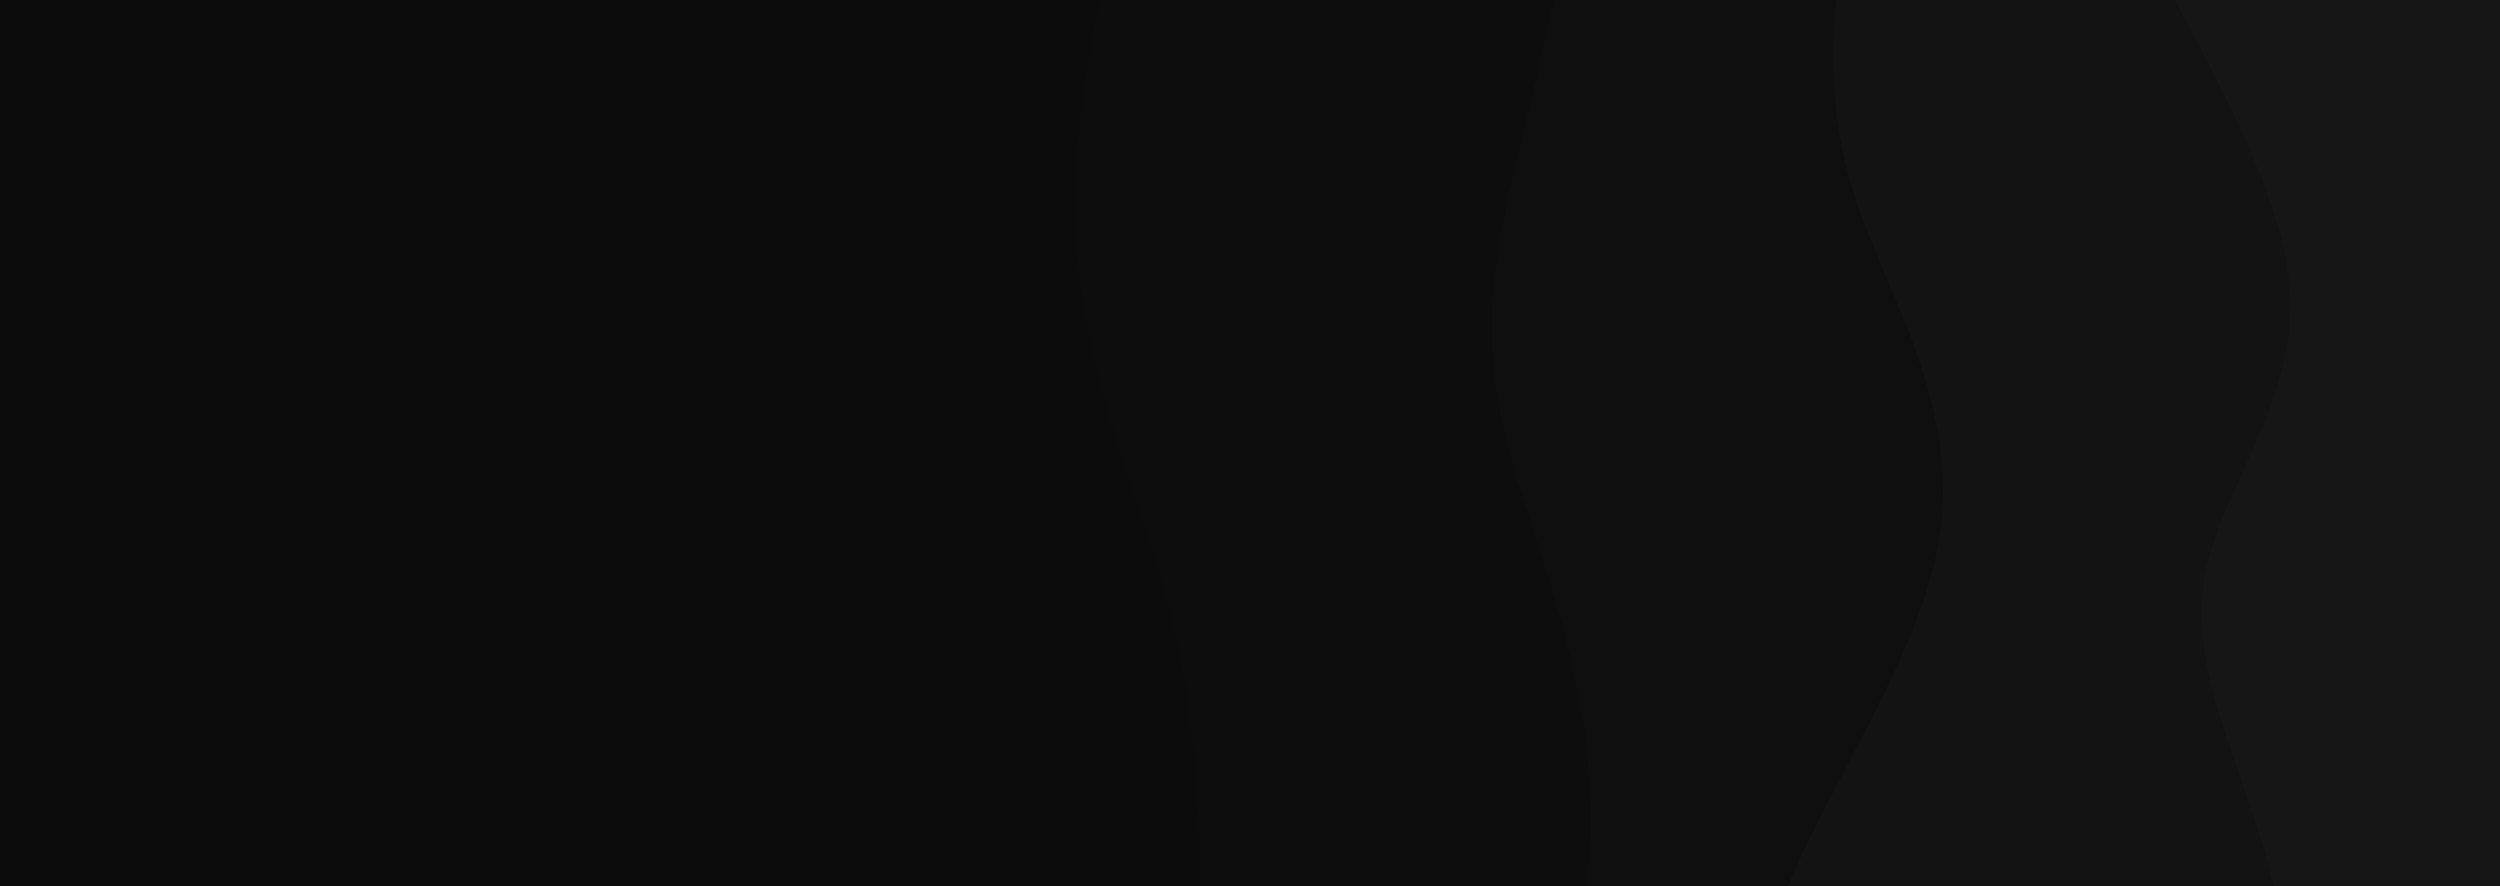 <?xml version="1.0" encoding="UTF-8" standalone="no"?>
<svg
   width="790"
   height="280"
   viewBox="0 0 790 280"
   fill="none"
   version="1.1"
   id="svg31"
   sodipodi:docname="unageo_art-bg.svg"
   inkscape:version="1.2 (dc2aedaf03, 2022-05-15)"
   xmlns:inkscape="http://www.inkscape.org/namespaces/inkscape"
   xmlns:sodipodi="http://sodipodi.sourceforge.net/DTD/sodipodi-0.dtd"
   xmlns="http://www.w3.org/2000/svg"
   xmlns:svg="http://www.w3.org/2000/svg">
  <sodipodi:namedview
     id="namedview33"
     pagecolor="#505050"
     bordercolor="#eeeeee"
     borderopacity="1"
     inkscape:showpageshadow="0"
     inkscape:pageopacity="0"
     inkscape:pagecheckerboard="0"
     inkscape:deskcolor="#505050"
     showgrid="false"
     inkscape:zoom="1.510178"
     inkscape:cx="263.21401"
     inkscape:cy="160.90819"
     inkscape:window-width="1920"
     inkscape:window-height="1009"
     inkscape:window-x="-8"
     inkscape:window-y="114"
     inkscape:window-maximized="1"
     inkscape:current-layer="svg31" />
  <path
     d="M 0,280 H 790 V 0 H 0 Z"
     fill="#080808"
     id="path2"
     style="fill:#0c0c0c;fill-opacity:1;stroke-width:1.188" />
  <path
     d="M 790,280.855 V 0 H 347.441 c -4.221,22.015 -7.821,45.186 -7.574,66.783 0.518,45.256 17.581,83.357 27.215,116.794 9.316,32.331 11.641,60.485 12.387,97.278 z"
     fill="#0d0d0d"
     id="path4"
     style="fill:#0d0d0d;fill-opacity:1" />
  <path
     d="M 790,280.855 V 0 h -299.102 c -6.033,31.258 -15.87,62.531 -18.638,88.235 -4.051,37.608 7.606,63.351 17.652,96.135 8.682,28.333 16.099,61.931 11.264,96.485 z"
     fill="#121212"
     id="path6"
     style="fill:#0f0f0f;fill-opacity:1" />
  <path
     d="M 790,280.855 V 0 h -209.795 c -2.388,23.865 -0.338,44.568 7.529,66.783 11.216,31.67 34.046,66.561 23.537,111.232 -7.756,32.972 -33.59,71.226 -46.664,102.84 z"
     fill="#171717"
     id="path8"
     style="fill:#131313;fill-opacity:1" />
  <path
     d="M 790,280.855 V 0 h -102.768 c 15.527,28.994 32.511,60.488 35.836,86.647 5.321,41.854 -24.834,69.181 -27.213,102.491 -2.076,29.075 16.997,62.702 22.717,91.717 z"
     fill="#1c1c1c"
     id="path10"
     style="fill:#161616;fill-opacity:1" />
  <defs
     id="defs29">
    <clipPath
       id="clip0_1_2">
      <rect
         width="560"
         height="280"
         fill="#ffffff"
         id="rect26"
         x="0"
         y="0" />
    </clipPath>
  </defs>
</svg>

